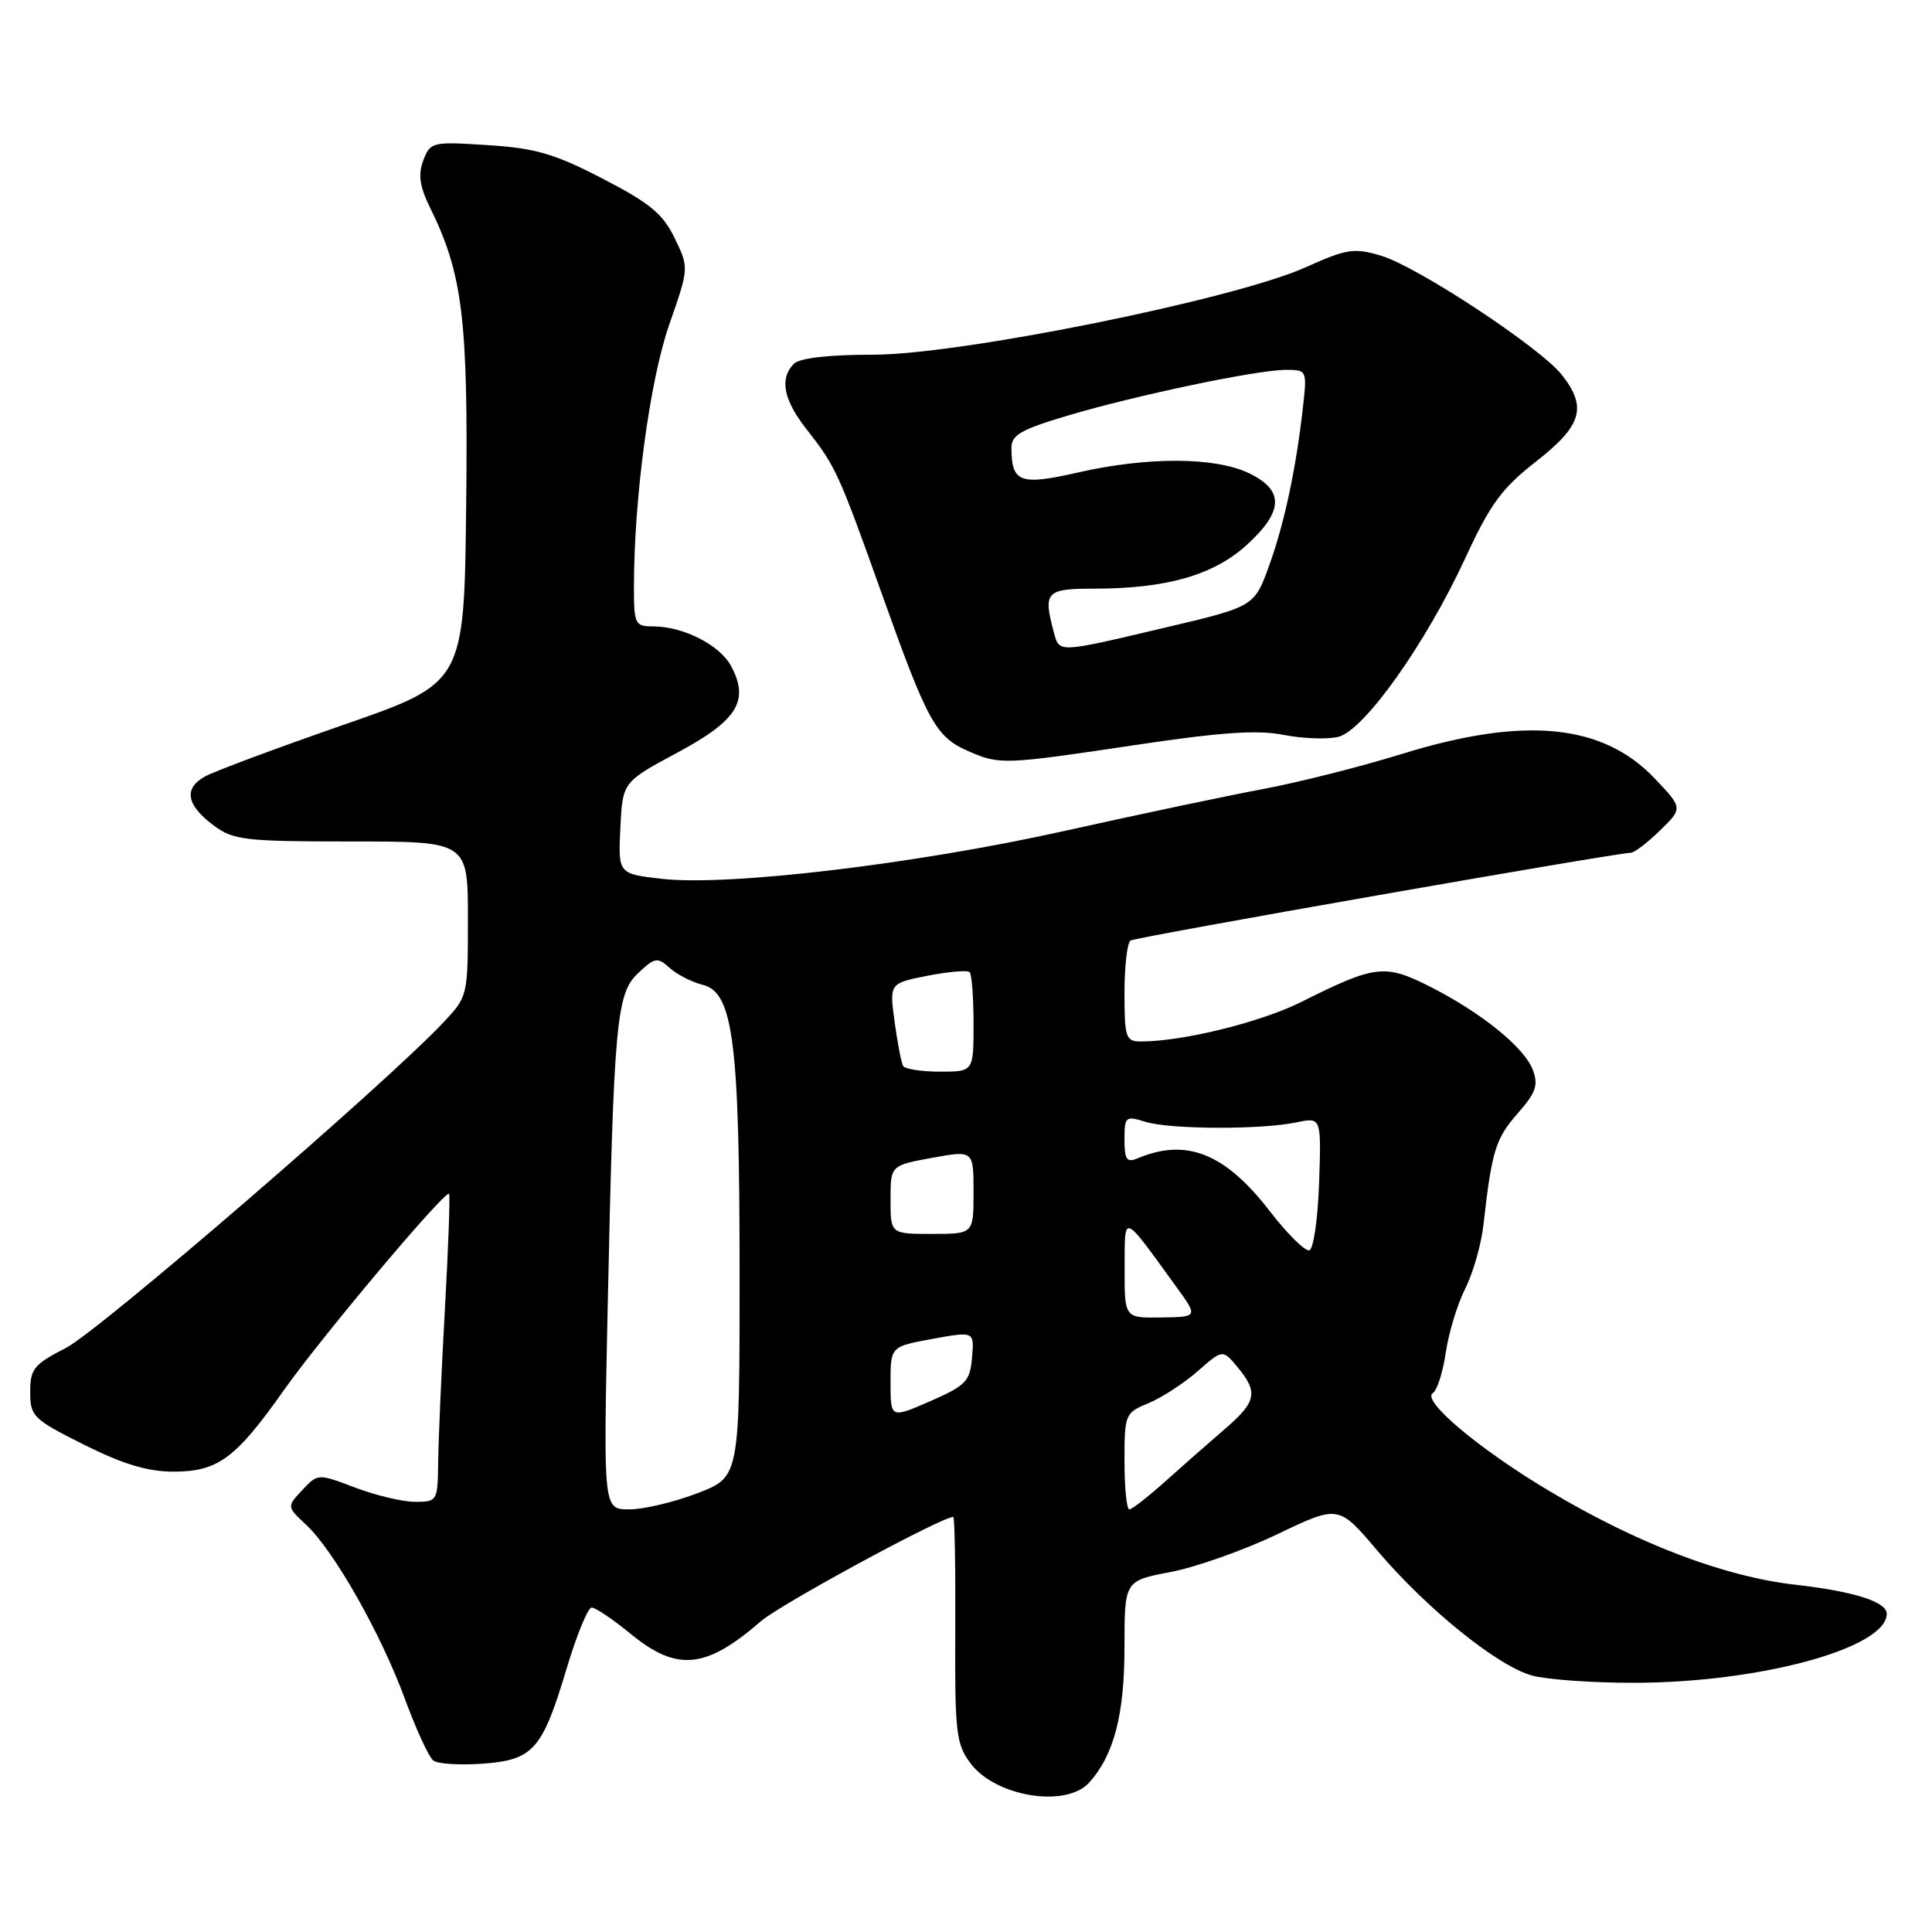 <?xml version="1.0" encoding="UTF-8" standalone="no"?>
<!DOCTYPE svg PUBLIC "-//W3C//DTD SVG 1.1//EN" "http://www.w3.org/Graphics/SVG/1.1/DTD/svg11.dtd" >
<svg xmlns="http://www.w3.org/2000/svg" xmlns:xlink="http://www.w3.org/1999/xlink" version="1.1" viewBox="0 0 256 256">
 <g >
 <path fill="currentColor"
d=" M 144.31 236.21 C 147.60 232.58 149.00 227.21 149.00 218.26 C 149.00 209.46 149.00 209.46 155.11 208.30 C 158.47 207.66 164.86 205.40 169.30 203.27 C 177.37 199.41 177.37 199.41 182.50 205.46 C 189.02 213.15 198.41 220.74 202.97 222.01 C 204.91 222.55 211.00 222.99 216.50 222.98 C 233.17 222.97 250.00 218.38 250.00 213.84 C 250.00 212.25 245.71 210.88 237.94 209.99 C 228.43 208.91 217.03 204.57 205.25 197.54 C 195.96 192.00 188.30 185.55 189.86 184.59 C 190.42 184.24 191.19 181.83 191.57 179.23 C 191.95 176.63 193.11 172.81 194.15 170.75 C 195.19 168.69 196.28 164.87 196.57 162.25 C 197.67 152.50 198.17 150.88 201.06 147.58 C 203.53 144.78 203.87 143.79 203.10 141.75 C 201.95 138.75 196.24 134.14 189.36 130.67 C 183.50 127.72 182.17 127.88 172.50 132.73 C 167.07 135.45 156.76 138.00 151.17 138.00 C 149.17 138.00 149.00 137.50 149.00 131.56 C 149.00 128.02 149.36 124.89 149.81 124.62 C 150.56 124.16 214.18 113.00 216.07 113.00 C 216.55 113.00 218.29 111.67 219.96 110.04 C 222.99 107.08 222.99 107.08 219.25 103.14 C 212.34 95.88 201.95 94.88 185.70 99.92 C 180.32 101.59 172.02 103.68 167.27 104.57 C 162.52 105.46 150.72 107.95 141.06 110.10 C 121.33 114.50 96.49 117.45 87.70 116.45 C 81.91 115.79 81.91 115.79 82.20 109.71 C 82.50 103.62 82.50 103.62 89.75 99.73 C 97.72 95.45 99.33 92.86 96.88 88.27 C 95.38 85.46 90.54 83.00 86.53 83.00 C 84.14 83.00 84.00 82.70 84.00 77.75 C 84.00 66.01 86.11 50.36 88.68 43.00 C 91.30 35.50 91.30 35.50 89.40 31.56 C 87.84 28.33 86.12 26.91 79.85 23.67 C 73.48 20.37 70.95 19.63 64.63 19.23 C 57.26 18.75 57.02 18.81 56.09 21.25 C 55.37 23.16 55.60 24.71 57.04 27.63 C 61.33 36.37 62.05 42.41 61.77 67.10 C 61.50 90.50 61.50 90.50 45.50 96.05 C 36.70 99.11 28.46 102.18 27.19 102.87 C 24.29 104.46 24.68 106.68 28.33 109.39 C 30.92 111.32 32.46 111.50 46.58 111.50 C 62.00 111.50 62.00 111.50 62.00 121.76 C 62.00 131.97 61.98 132.05 58.75 135.48 C 51.16 143.55 13.11 176.37 8.75 178.60 C 4.49 180.78 4.00 181.38 4.00 184.45 C 4.00 187.68 4.38 188.05 11.13 191.43 C 16.30 194.01 19.57 195.00 23.00 195.00 C 28.86 195.00 31.24 193.25 37.59 184.24 C 42.55 177.21 59.00 157.65 59.50 158.19 C 59.66 158.36 59.41 165.25 58.95 173.50 C 58.49 181.75 58.09 190.86 58.06 193.75 C 58.00 198.90 57.94 199.00 55.01 199.00 C 53.37 199.00 49.79 198.15 47.07 197.12 C 42.12 195.24 42.12 195.24 40.06 197.44 C 37.99 199.64 37.99 199.64 40.59 202.07 C 44.26 205.50 50.49 216.49 53.66 225.14 C 55.15 229.19 56.84 232.86 57.43 233.29 C 58.02 233.73 60.94 233.91 63.92 233.70 C 70.66 233.21 71.85 231.88 75.07 221.12 C 76.41 216.66 77.90 213.01 78.40 213.01 C 78.89 213.00 81.22 214.57 83.57 216.50 C 89.70 221.53 93.53 221.16 100.81 214.83 C 103.40 212.58 124.76 201.00 126.31 201.00 C 126.50 201.00 126.62 207.71 126.58 215.92 C 126.51 229.56 126.68 231.08 128.59 233.64 C 131.88 238.07 141.25 239.60 144.31 236.21 Z  M 150.50 98.71 C 161.77 97.02 166.65 96.69 170.11 97.38 C 172.65 97.88 175.91 97.99 177.35 97.63 C 180.77 96.77 188.92 85.29 194.16 73.95 C 197.46 66.79 199.00 64.70 203.55 61.14 C 209.62 56.40 210.34 53.97 206.95 49.67 C 204.12 46.07 187.84 35.33 183.02 33.89 C 179.43 32.81 178.48 32.96 172.97 35.43 C 163.52 39.67 127.24 47.00 115.69 47.00 C 109.80 47.00 105.96 47.44 105.20 48.20 C 103.26 50.14 103.80 52.96 106.86 56.86 C 110.76 61.84 111.08 62.54 116.96 79.00 C 122.93 95.72 124.00 97.66 128.33 99.54 C 132.49 101.35 132.97 101.33 150.50 98.71 Z  M 80.51 173.75 C 81.33 135.27 81.66 131.67 84.57 128.93 C 86.79 126.85 87.12 126.80 88.74 128.26 C 89.71 129.13 91.68 130.14 93.13 130.50 C 97.17 131.51 98.00 138.09 98.00 169.03 C 98.00 195.72 98.00 195.72 92.41 197.86 C 89.34 199.04 85.28 200.00 83.39 200.00 C 79.95 200.00 79.95 200.00 80.51 173.75 Z  M 149.00 193.62 C 149.00 187.39 149.07 187.21 152.20 185.92 C 153.95 185.19 156.88 183.29 158.70 181.69 C 162.01 178.79 162.01 178.79 163.97 181.14 C 166.75 184.48 166.49 185.75 162.31 189.34 C 160.29 191.08 156.75 194.19 154.45 196.25 C 152.16 198.31 149.99 200.00 149.64 200.00 C 149.29 200.00 149.00 197.13 149.00 193.62 Z  M 118.00 183.20 C 118.00 178.43 118.00 178.43 123.55 177.41 C 129.10 176.40 129.10 176.40 128.80 179.88 C 128.53 183.04 128.00 183.59 123.25 185.67 C 118.00 187.96 118.00 187.96 118.00 183.20 Z  M 149.02 168.07 C 149.05 160.68 148.62 160.53 155.86 170.50 C 158.76 174.50 158.76 174.50 153.88 174.57 C 149.00 174.65 149.00 174.65 149.02 168.07 Z  M 168.20 160.42 C 162.32 152.81 157.19 150.77 150.75 153.48 C 149.29 154.09 149.00 153.67 149.00 151.00 C 149.00 147.95 149.14 147.83 151.75 148.64 C 155.00 149.66 167.11 149.71 171.79 148.72 C 175.08 148.03 175.08 148.03 174.79 156.69 C 174.63 161.45 174.05 165.49 173.50 165.67 C 172.95 165.84 170.56 163.49 168.20 160.42 Z  M 118.00 158.97 C 118.00 154.43 118.00 154.43 123.50 153.42 C 129.00 152.42 129.00 152.42 129.00 157.96 C 129.00 163.50 129.00 163.50 123.50 163.50 C 118.00 163.50 118.00 163.50 118.00 158.97 Z  M 119.67 141.25 C 119.43 140.84 118.92 138.20 118.54 135.40 C 117.85 130.29 117.85 130.29 122.91 129.29 C 125.69 128.75 128.20 128.53 128.48 128.81 C 128.77 129.10 129.00 132.18 129.00 135.67 C 129.00 142.00 129.00 142.00 124.56 142.00 C 122.12 142.00 119.92 141.66 119.67 141.25 Z  M 139.63 83.75 C 138.20 78.42 138.59 78.00 144.95 78.00 C 154.52 78.00 160.73 76.23 165.12 72.28 C 170.11 67.77 170.21 64.95 165.47 62.69 C 160.97 60.54 152.05 60.51 142.82 62.61 C 135.18 64.35 134.05 63.94 134.02 59.40 C 134.00 57.64 135.23 56.93 141.47 55.07 C 150.60 52.36 166.48 49.03 170.35 49.01 C 173.15 49.00 173.19 49.07 172.67 53.75 C 171.76 62.00 170.20 69.32 168.17 74.94 C 166.20 80.38 166.20 80.38 154.35 83.17 C 140.02 86.55 140.38 86.54 139.63 83.75 Z "/>
</g>
</svg>
